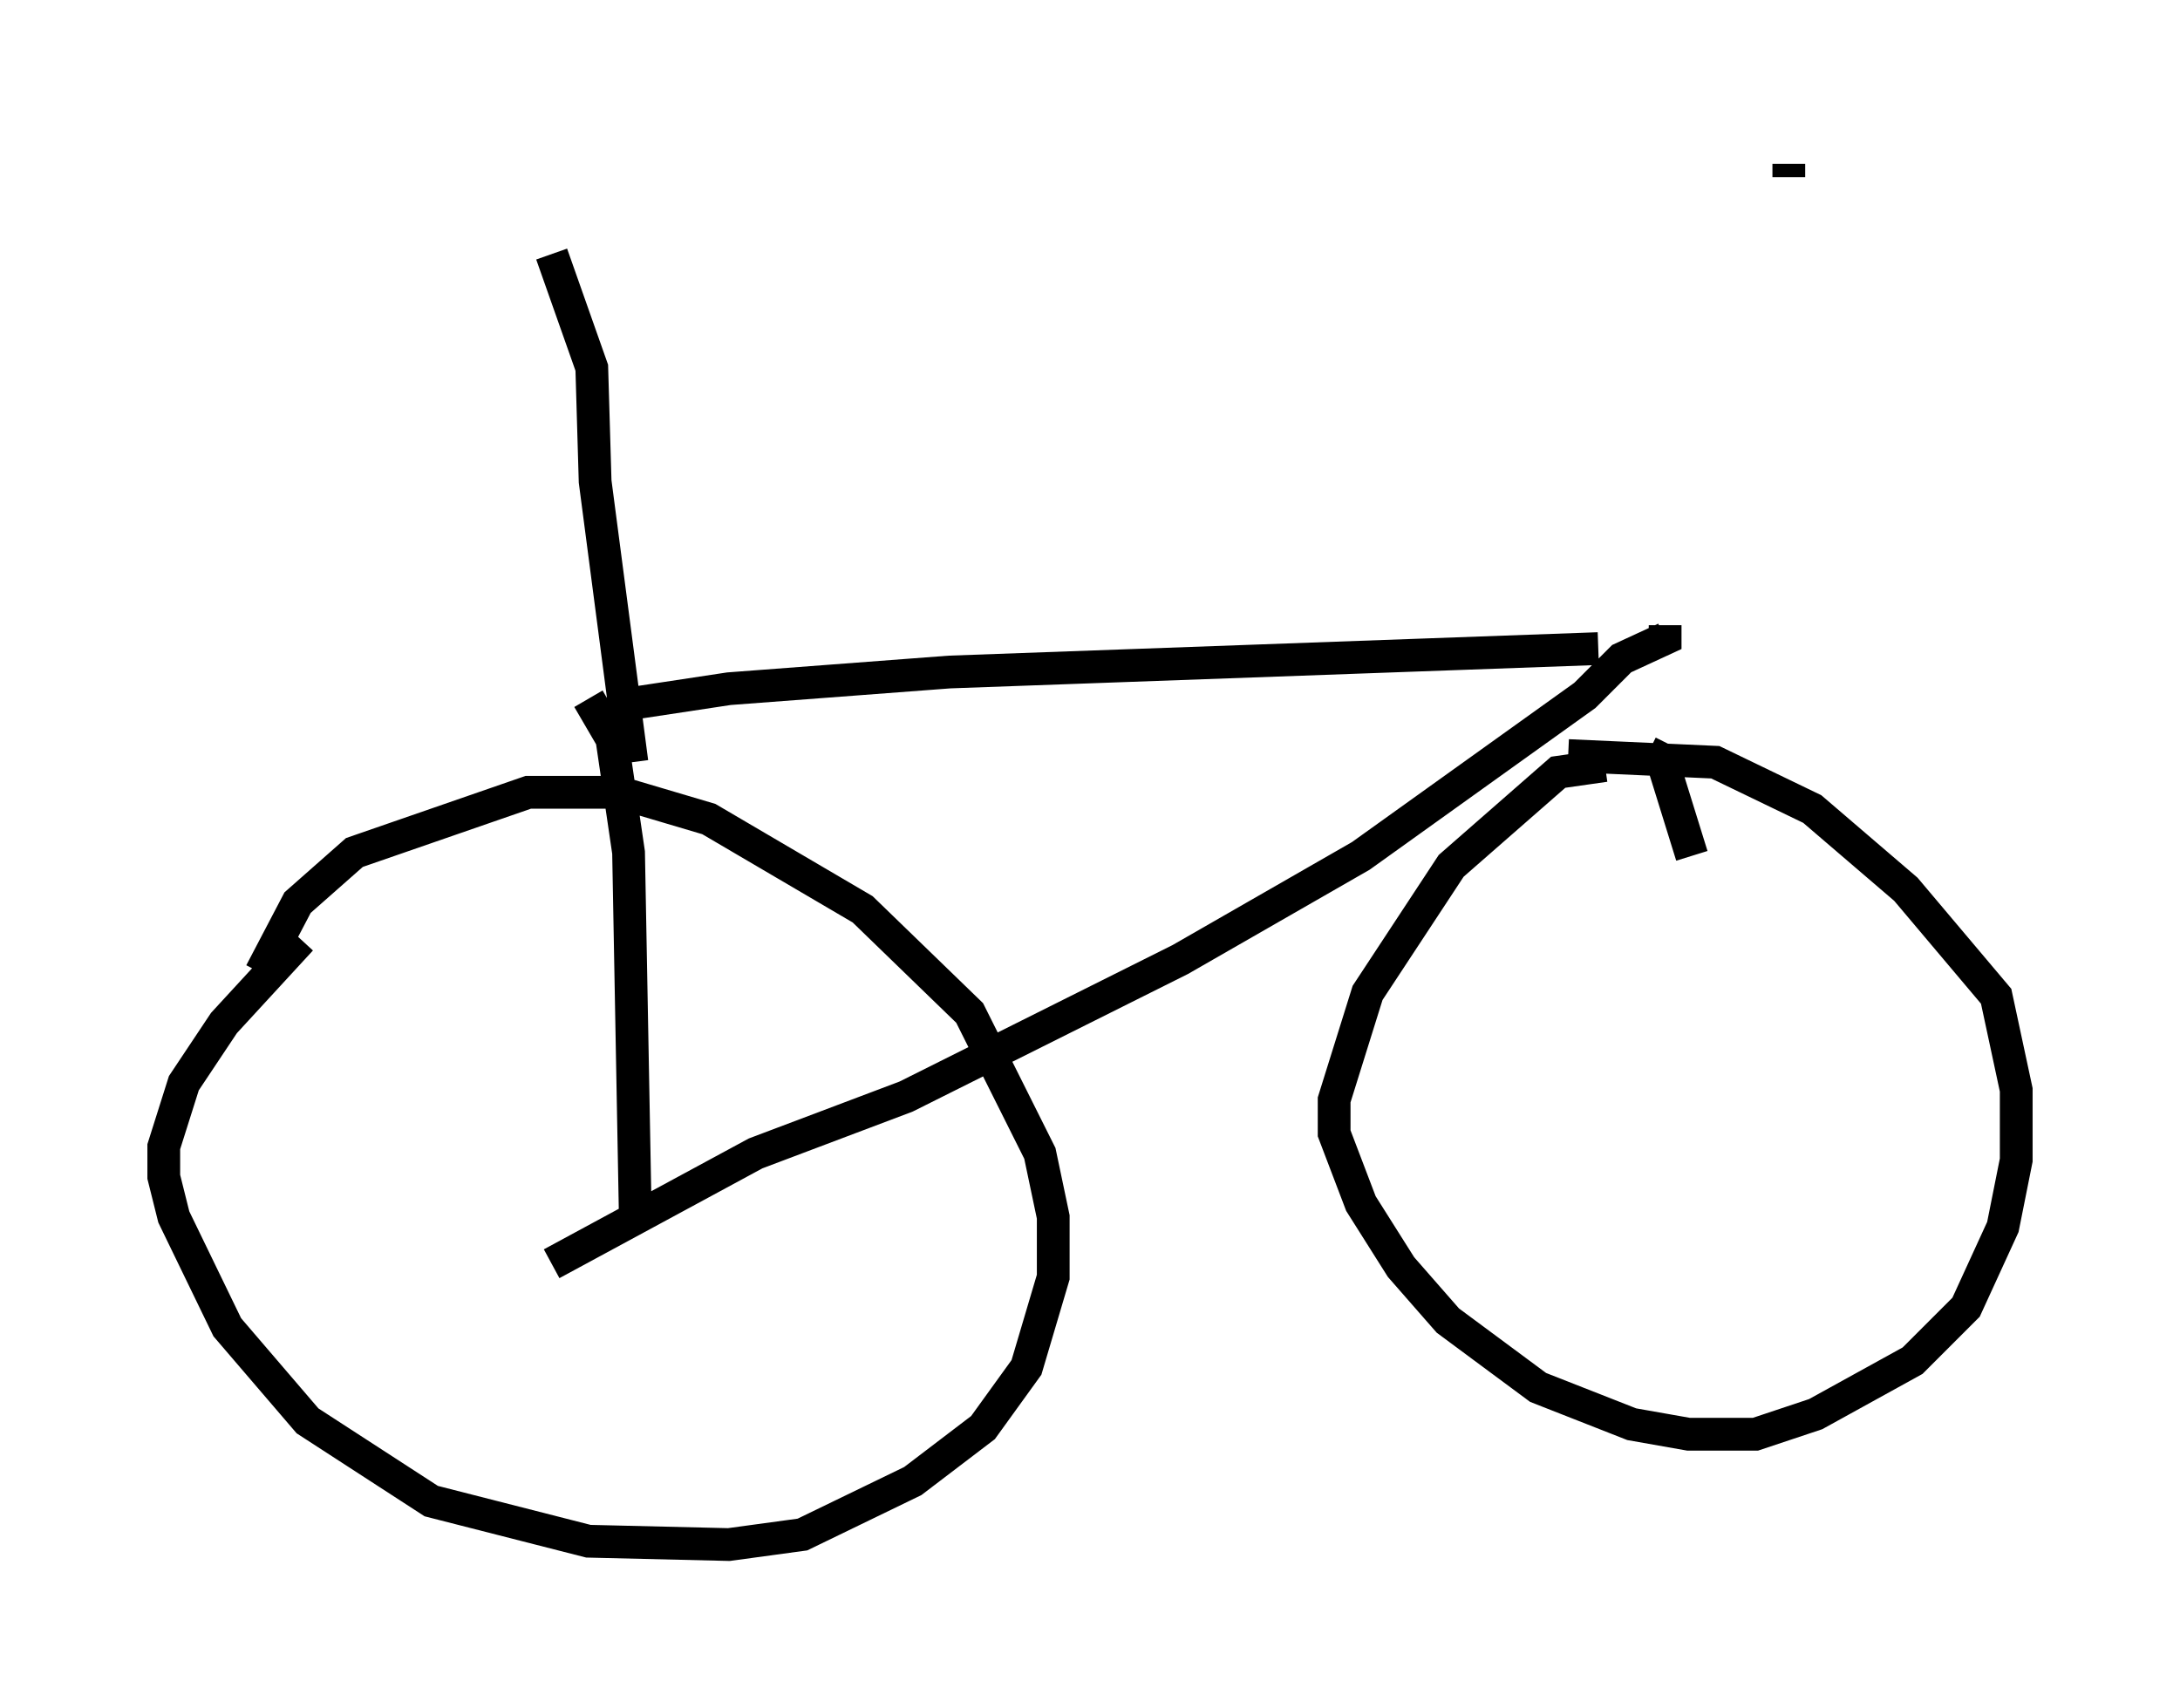 <?xml version="1.0" encoding="utf-8" ?>
<svg baseProfile="full" height="52.161" version="1.1" width="66.555" xmlns="http://www.w3.org/2000/svg" xmlns:ev="http://www.w3.org/2001/xml-events" xmlns:xlink="http://www.w3.org/1999/xlink"><defs /><rect fill="white" height="52.161" width="66.555" x="0" y="0" /><path d="M10.819, 27.561 m-1.633, 1.123 l-2.348, 2.552 -1.225, 1.838 l-0.613, 1.94 0.0, 0.919 l0.306, 1.225 1.633, 3.369 l2.45, 2.858 3.777, 2.45 l4.798, 1.225 4.288, 0.102 l2.246, -0.306 3.369, -1.633 l2.144, -1.633 1.327, -1.838 l0.817, -2.756 0.0, -1.838 l-0.408, -1.94 -2.144, -4.288 l-3.267, -3.165 -4.696, -2.756 l-2.756, -0.817 -2.756, 0.0 l-5.308, 1.838 -1.735, 1.531 l-1.123, 2.144 m41.038, -6.329 l-1.429, 0.204 -3.267, 2.858 l-2.552, 3.879 -1.021, 3.267 l0.0, 1.021 0.817, 2.144 l1.225, 1.94 1.429, 1.633 l2.756, 2.042 2.858, 1.123 l1.735, 0.306 2.042, 0.0 l1.838, -0.613 2.96, -1.633 l1.633, -1.633 1.123, -2.45 l0.408, -2.042 0.0, -2.144 l-0.613, -2.858 -2.756, -3.267 l-2.858, -2.45 -2.96, -1.429 l-4.492, -0.204 m-31.034, -15.313 l1.225, 3.471 0.102, 3.471 l1.123, 8.575 m-0.408, -1.735 l3.369, -0.51 6.738, -0.51 l19.804, -0.715 m-30.83, 1.531 l0.715, 1.225 0.51, 3.471 l0.204, 11.025 m31.442, -17.967 l0.0, 0.408 -1.327, 0.613 l-1.123, 1.123 -6.84, 4.9 l-5.513, 3.165 -8.371, 4.185 l-4.594, 1.735 -6.227, 3.369 m33.484, -15.619 l0.408, 0.204 0.919, 2.96 m2.96, -21.131 l0.0, 0.408 " fill="none" stroke="black" stroke-width="1" /></svg>